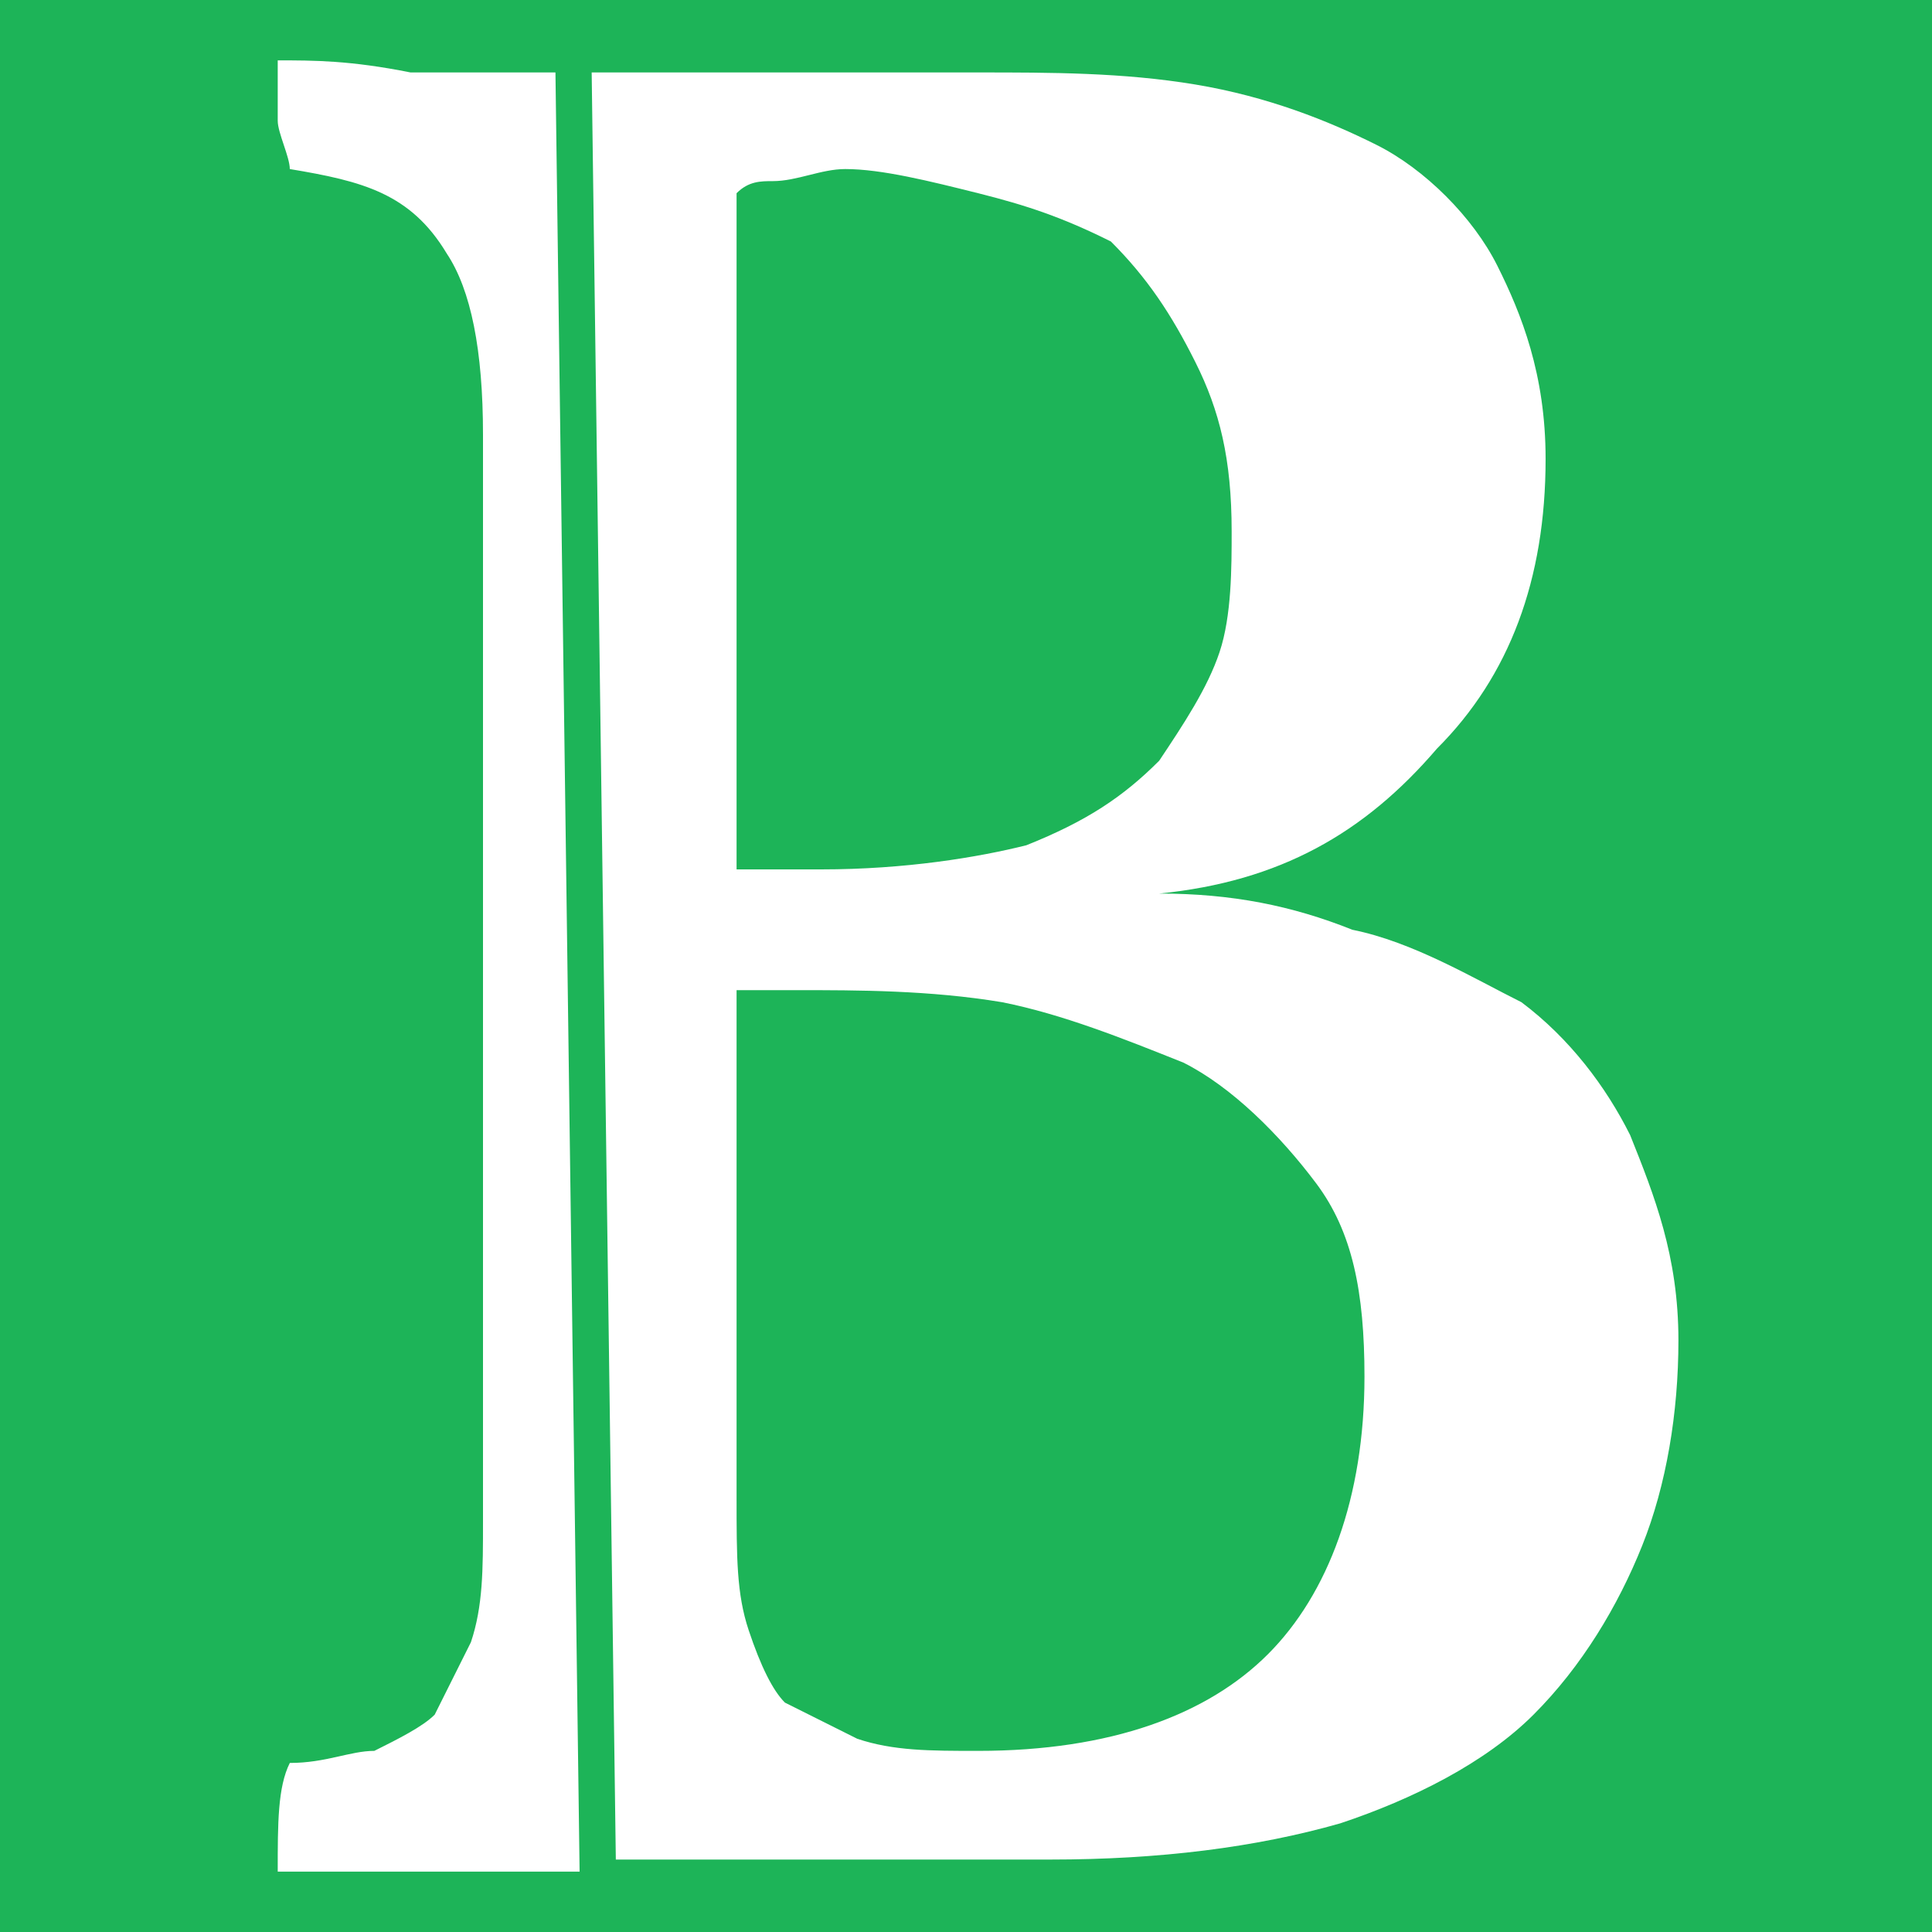 <?xml version="1.0" encoding="utf-8"?>
<!-- Generator: Adobe Illustrator 18.1.1, SVG Export Plug-In . SVG Version: 6.00 Build 0)  -->
<svg version="1.1" xmlns="http://www.w3.org/2000/svg" xmlns:xlink="http://www.w3.org/1999/xlink" x="0px" y="0px"
	 viewBox="0 0 16 16" enable-background="new 0 0 16 16" xml:space="preserve">
<g id="Layer_1">
	<rect fill="#1DB458" width="16" height="16"/>
</g>
<g id="Layer_2">
	<g>
		<path fill="#FFFFFF" d="M4.8,15.5c-0.5,0-0.9,0-1.3,0c-0.5,0-0.9,0-1.2,0c0-0.4,0-0.7,0.1-0.9c0.3,0,0.5-0.1,0.7-0.1
			c0.2-0.1,0.4-0.2,0.5-0.3c0.1-0.2,0.2-0.4,0.3-0.6c0.1-0.3,0.1-0.6,0.1-1v-9c0-0.7-0.1-1.2-0.3-1.5C3.4,1.6,3,1.5,2.4,1.4
			c0-0.1-0.1-0.3-0.1-0.4s0-0.3,0-0.5c0.3,0,0.6,0,1.1,0.1c0.4,0,0.8,0,1.2,0 M4.9,0.6c0.5,0,1.1,0,1.6,0c0.5,0,1,0,1.6,0
			c0.6,0,1.2,0,1.8,0.1c0.6,0.1,1.1,0.3,1.5,0.5c0.4,0.2,0.8,0.6,1,1c0.2,0.4,0.4,0.9,0.4,1.6c0,1-0.3,1.8-0.9,2.4
			c-0.6,0.7-1.3,1.1-2.3,1.2c0.6,0,1.1,0.1,1.6,0.3c0.5,0.1,1,0.4,1.4,0.6c0.4,0.3,0.7,0.7,0.9,1.1c0.2,0.5,0.4,1,0.4,1.7
			c0,0.6-0.1,1.2-0.3,1.7c-0.2,0.5-0.5,1-0.9,1.4s-1,0.7-1.6,0.9c-0.7,0.2-1.5,0.3-2.4,0.3H7.1c-0.6,0-1.1,0-1.7,0
			c-0.1,0-0.2,0-0.3,0 M6.4,1.5c-0.1,0-0.2,0-0.3,0.1v5.6h0.7c0.7,0,1.3-0.1,1.7-0.2C9,6.8,9.3,6.6,9.6,6.3C9.8,6,10,5.7,10.1,5.4
			c0.1-0.3,0.1-0.7,0.1-1c0-0.6-0.1-1-0.3-1.4C9.7,2.6,9.5,2.3,9.2,2C8.8,1.8,8.5,1.7,8.1,1.6C7.7,1.5,7.3,1.4,7,1.4
			C6.8,1.4,6.6,1.5,6.4,1.5z M6.1,8.2v4.2c0,0.5,0,0.8,0.1,1.1c0.1,0.3,0.2,0.5,0.3,0.6c0.2,0.1,0.4,0.2,0.6,0.3
			c0.3,0.1,0.6,0.1,1,0.1c1.1,0,1.9-0.3,2.4-0.8s0.8-1.3,0.8-2.3c0-0.7-0.1-1.2-0.4-1.6c-0.3-0.4-0.7-0.8-1.1-1
			c-0.5-0.2-1-0.4-1.5-0.5C7.7,8.2,7.1,8.2,6.6,8.2H6.1z"/>
	</g>
	<line fill="none" x1="6" y1="0" x2="6" y2="16"/>
</g>
</svg>
